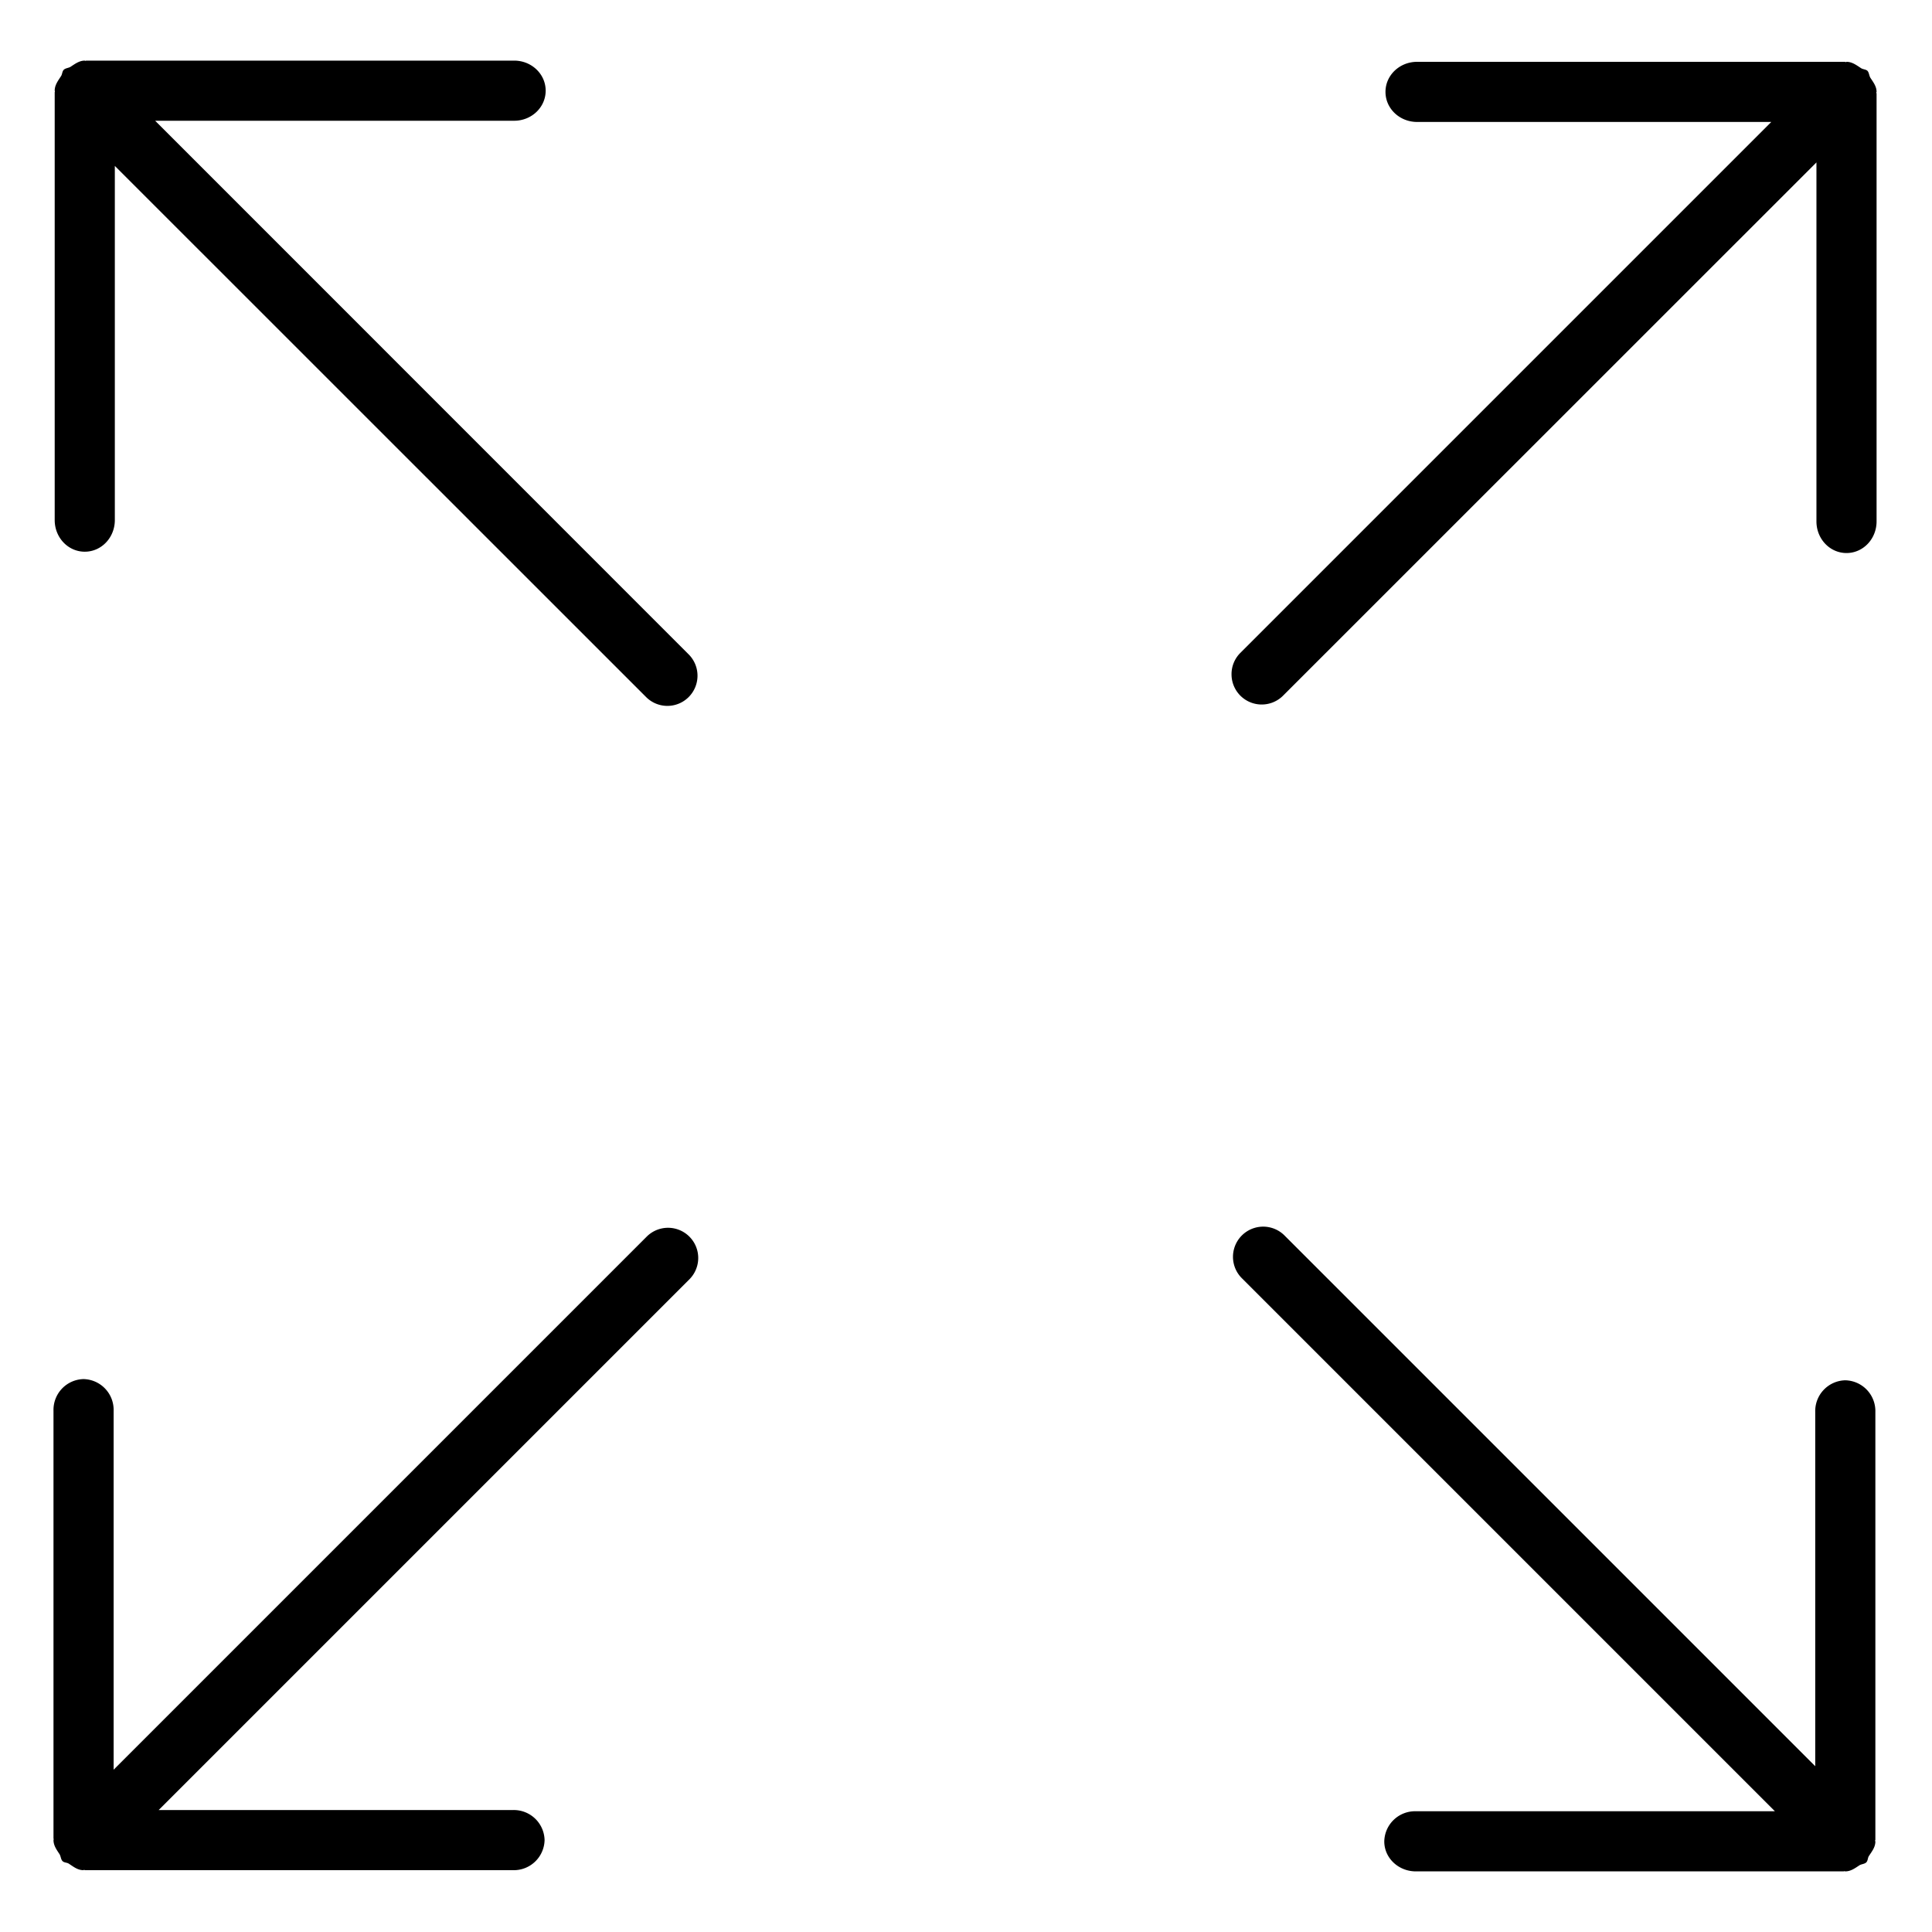 <?xml version="1.0" standalone="no"?><!DOCTYPE svg PUBLIC "-//W3C//DTD SVG 1.1//EN" "http://www.w3.org/Graphics/SVG/1.1/DTD/svg11.dtd"><svg t="1574493655471" class="icon" viewBox="0 0 1024 1024" version="1.1" xmlns="http://www.w3.org/2000/svg" p-id="82750" xmlns:xlink="http://www.w3.org/1999/xlink" width="200" height="200"><defs><style type="text/css"></style></defs><path d="M364.992 346.816L82.24 64h190.272c9.216 0 16.704-7.104 16.704-15.936S281.728 32.128 272.512 32.128H45.696L45.312 32.256 44.928 32.128C41.984 32.128 39.68 33.92 37.312 35.456 36.16 36.096 34.688 36.096 33.792 36.992 32.96 37.824 33.024 39.168 32.448 40.192 30.848 42.688 28.992 44.992 28.992 48.064l0.128 0.384-0.128 0.448v226.752c0 9.28 7.104 16.768 15.936 16.768s15.936-7.488 15.936-16.768V87.936L342.4 369.408a15.936 15.936 0 0 0 22.656 0 16 16 0 0 0-0.064-22.592zM679.936 368.832l282.816-282.752v190.272c0 9.28 7.104 16.768 15.936 16.768s15.936-7.488 15.936-16.768V49.536c0-0.192-0.192-0.256-0.192-0.448 0-0.128 0.192-0.192 0.192-0.384 0-2.944-1.792-5.184-3.328-7.552-0.64-1.152-0.64-2.624-1.472-3.584-0.896-0.832-2.24-0.768-3.264-1.344-2.432-1.536-4.736-3.456-7.872-3.456l-0.384 0.192-0.384-0.192h-226.816c-9.28 0-16.768 7.104-16.768 15.936s7.488 15.936 16.768 15.936h187.712l-281.472 281.472a15.872 15.872 0 0 0-4.608 11.328 16 16 0 0 0 27.2 11.392zM657.984 677.248L940.736 960h-190.272a16.32 16.32 0 0 0-16.768 16c0 8.768 7.488 15.872 16.768 15.872h226.752l0.384-0.128 0.384 0.128c3.008 0 5.248-1.728 7.616-3.264 1.152-0.64 2.624-0.64 3.52-1.472s0.768-2.24 1.344-3.264c1.6-2.496 3.52-4.736 3.52-7.872l-0.192-0.384 0.192-0.384v-226.88a16.32 16.32 0 0 0-16-16.768 16.32 16.32 0 0 0-15.872 16.768v187.776l-281.472-281.472a16 16 0 0 0-22.656 22.592zM342.976 655.232L60.224 937.984v-190.272a16.32 16.32 0 0 0-16-16.768 16.32 16.32 0 0 0-15.872 16.768v226.752l0.128 0.384-0.128 0.384c0 3.008 1.728 5.248 3.264 7.616 0.64 1.152 0.64 2.624 1.472 3.52s2.24 0.768 3.264 1.344c2.496 1.6 4.736 3.52 7.872 3.52l0.384-0.192 0.384 0.192h226.88a16.32 16.32 0 0 0 16.768-16 16.32 16.32 0 0 0-16.768-15.872H84.096l281.472-281.472a16 16 0 0 0-22.592-22.656z" p-id="82751"></path></svg>